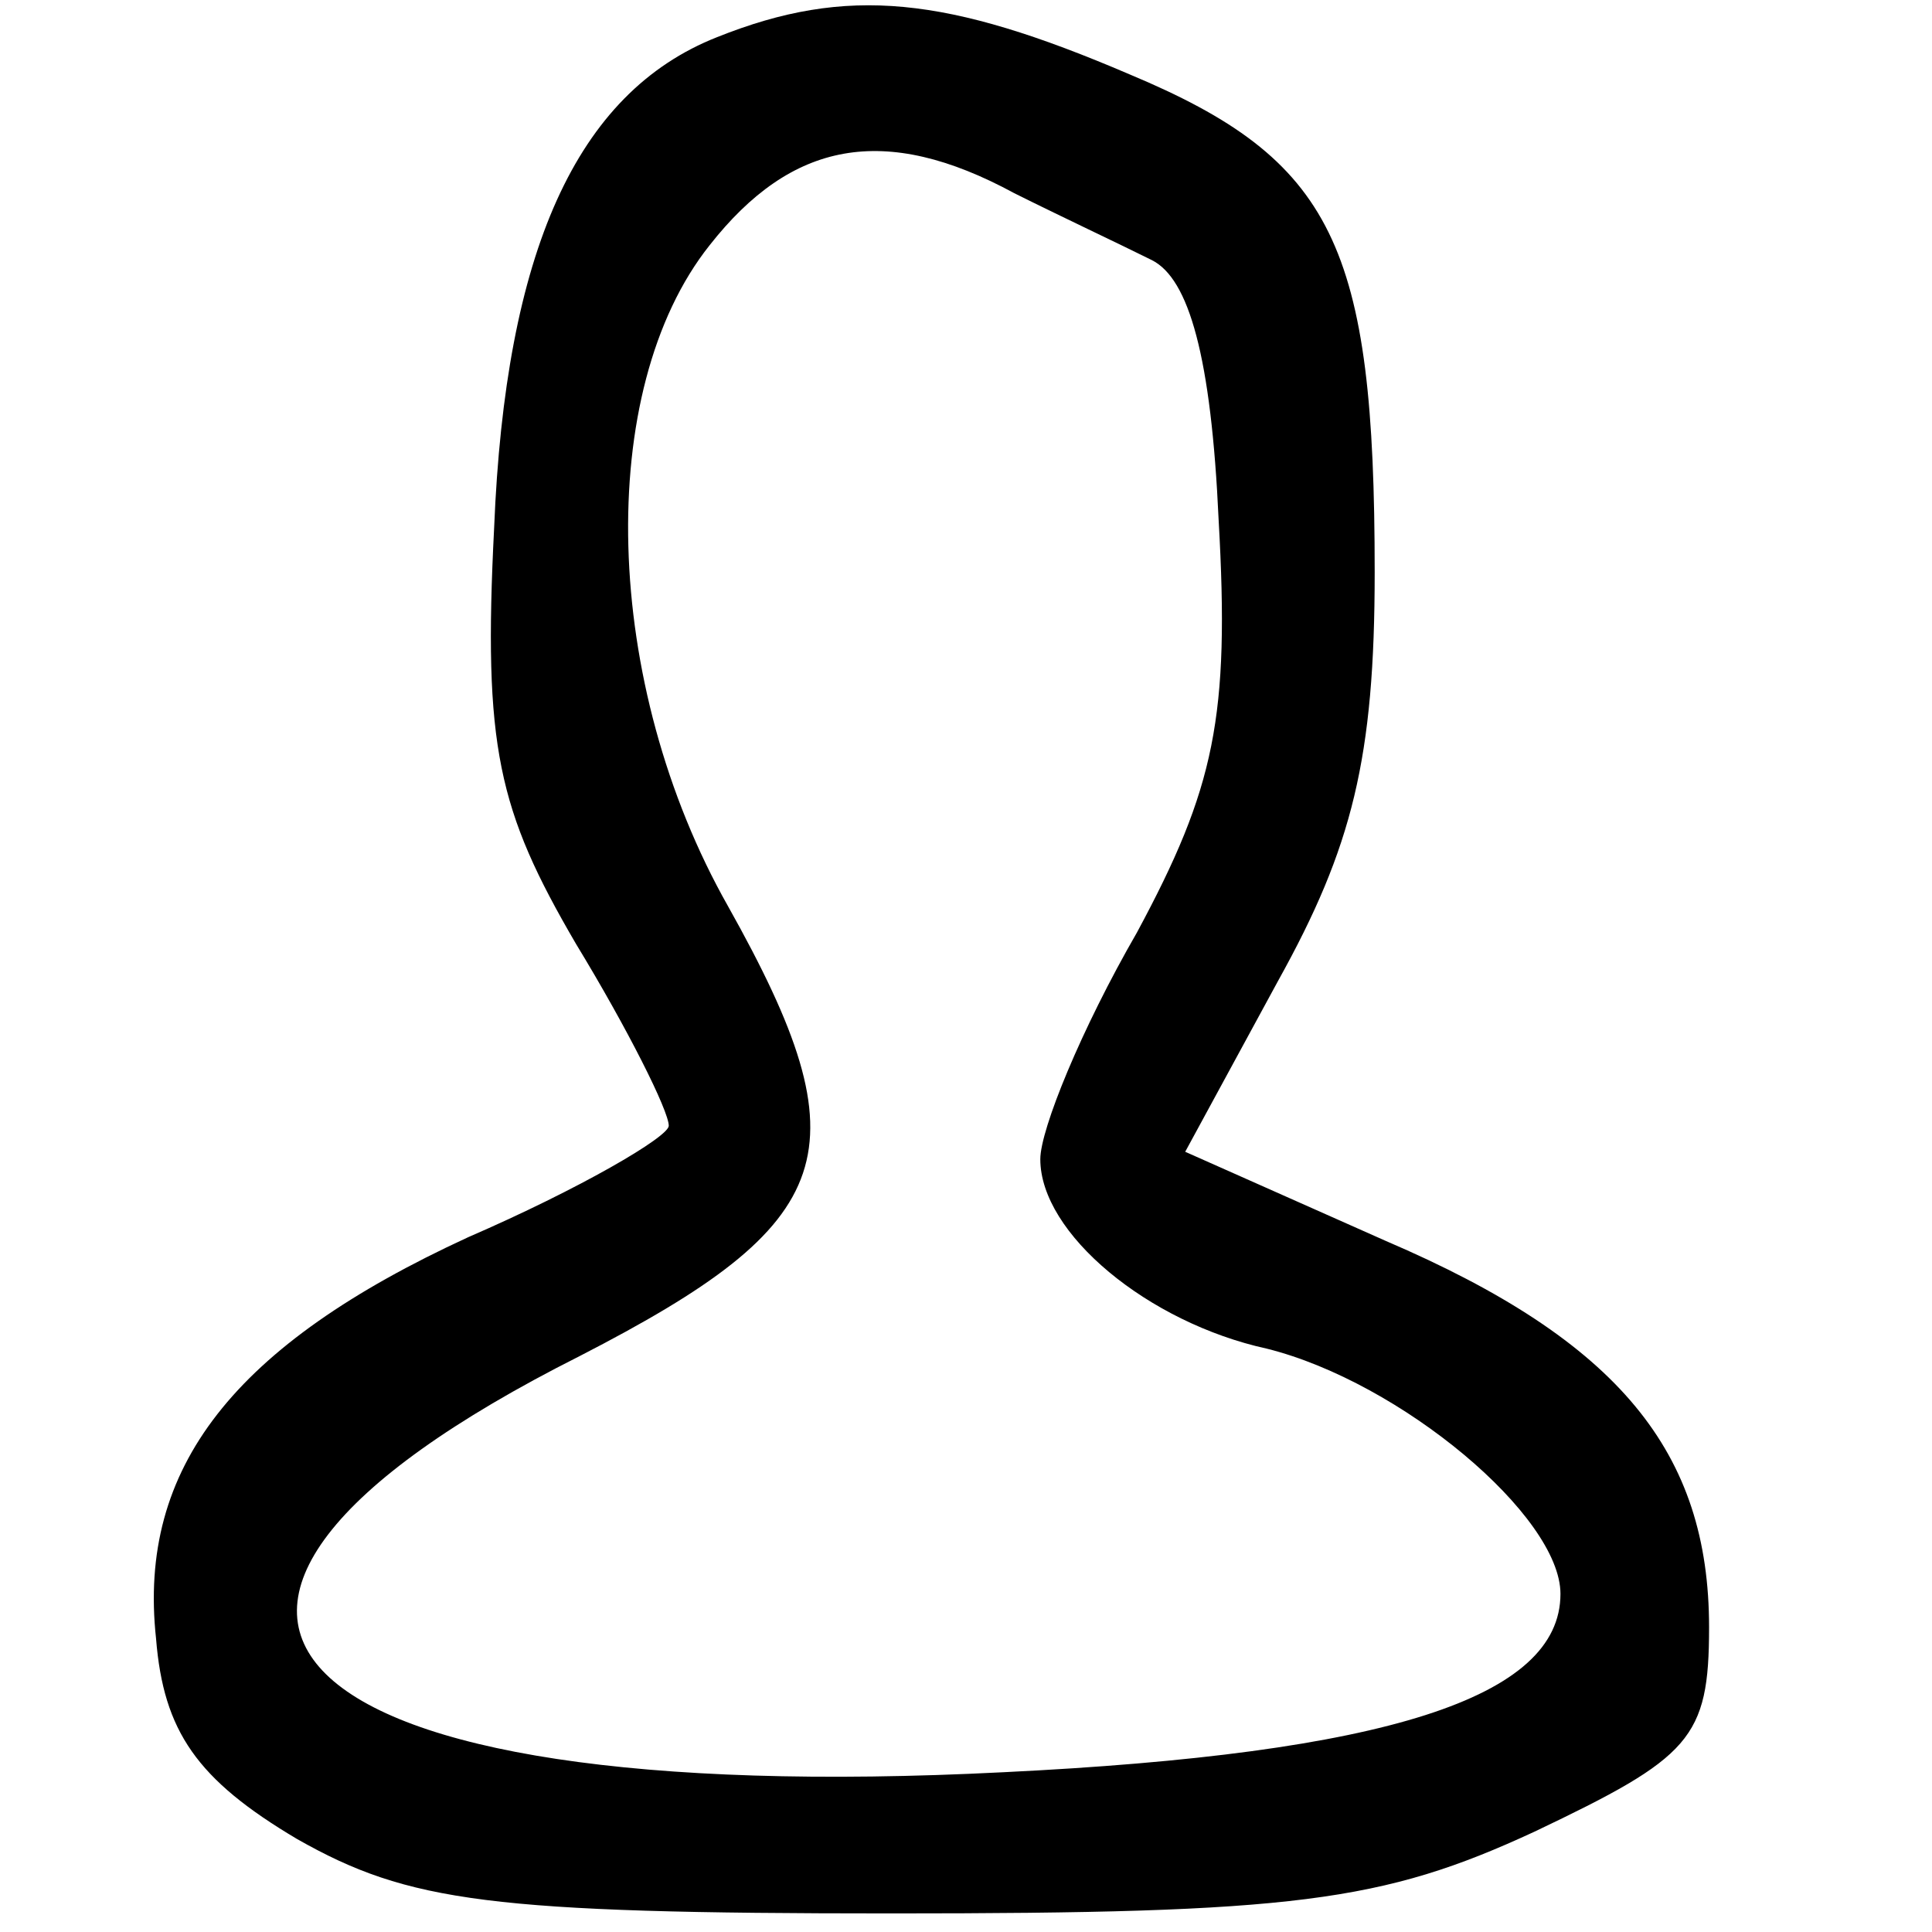 <?xml version="1.0" standalone="no"?>
<!DOCTYPE svg PUBLIC "-//W3C//DTD SVG 20010904//EN"
 "http://www.w3.org/TR/2001/REC-SVG-20010904/DTD/svg10.dtd">
<svg version="1.0" xmlns="http://www.w3.org/2000/svg"
 width="52pt" height="52pt" viewBox="0 0 52 52"
 preserveAspectRatio="xMidYMid meet">

<g transform="translate(0,52) scale(0.1,-0.1)"
fill="#000000" stroke="none">
<path d="M193 510 c-38 -15 -57 -58 -60 -132 -3 -59 1 -76 22 -112 14 -23 25
-45 25 -49 0 -3 -24 -17 -54 -30 -63 -29 -89 -62 -84 -108 2 -25 11 -38 38
-54 30 -17 52 -20 160 -20 108 0 132 3 173 22 42 20 47 25 47 55 0 47 -24 77
-87 104 l-54 24 25 46 c20 36 26 60 26 110 0 88 -11 111 -66 134 -49 21 -76
24 -111 10z m80 -42 c12 -6 29 -14 37 -18 10 -5 16 -26 18 -70 3 -53 -1 -72
-22 -111 -15 -26 -26 -53 -26 -61 0 -20 29 -44 61 -51 36 -9 79 -45 79 -66 0
-28 -47 -43 -150 -48 -197 -10 -251 43 -114 112 70 36 77 55 40 121 -34 60
-36 139 -5 178 22 28 47 33 82 14z"/>
</g>
</svg>
